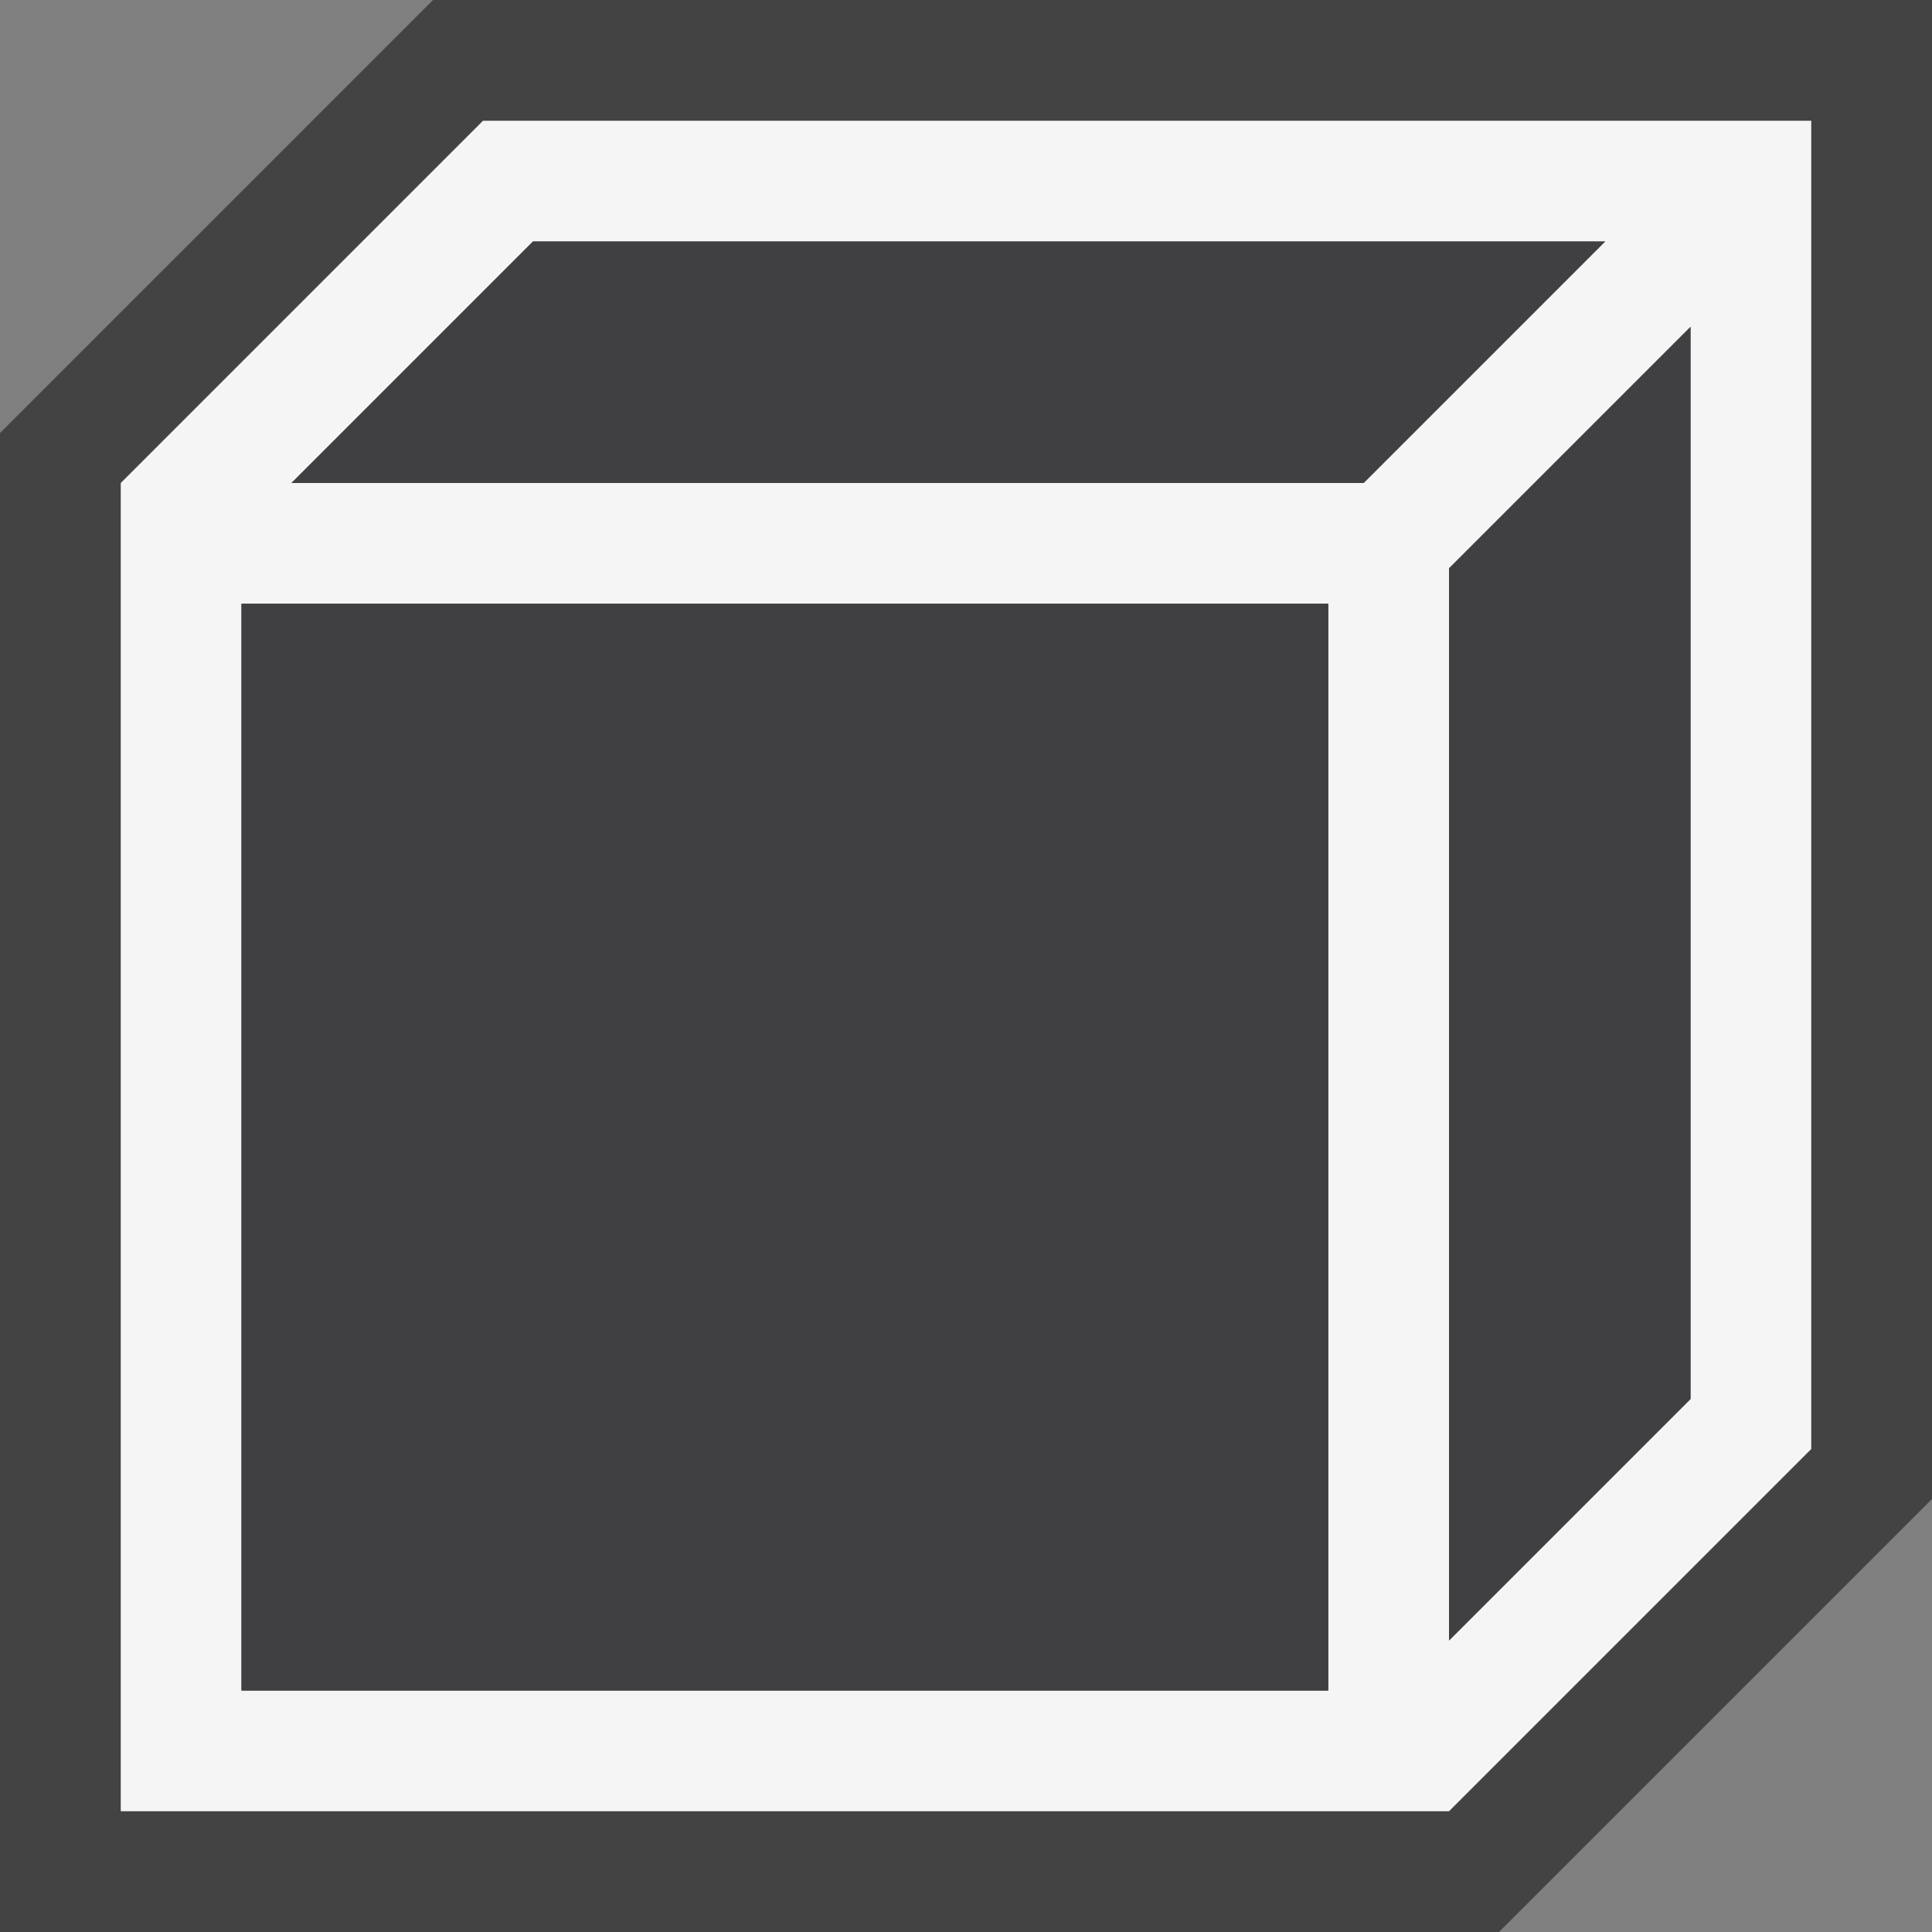 <svg xmlns="http://www.w3.org/2000/svg" viewBox="0 0 16 16"><rect x="0" y="0" width="16" height="16" fill="#808080" stroke="none"/><style>.st0{fill:#434343}.st1{fill:#f5f5f5}.st2{fill:#403F41}</style><path class="st0" d="M0 16V3.586L3.586 0H16v12.414L12.414 16H0z" id="outline"/><path class="st1" d="M4 1L1 4v11h11l3-3V1H4zm7 13H2V5h9v9zm.293-10H2.414l2-2h8.879l-2 2zM14 11.586l-2 2V4.707l2-2v8.879z" id="icon_x5F_bg"/><path class="st2" d="M11 14H2V5h9v9zm.293-10l2-2H4.414l-2 2h8.879zM14 2.707l-2 2v8.879l2-2V2.707z" id="icon_x5F_fg"/></svg>